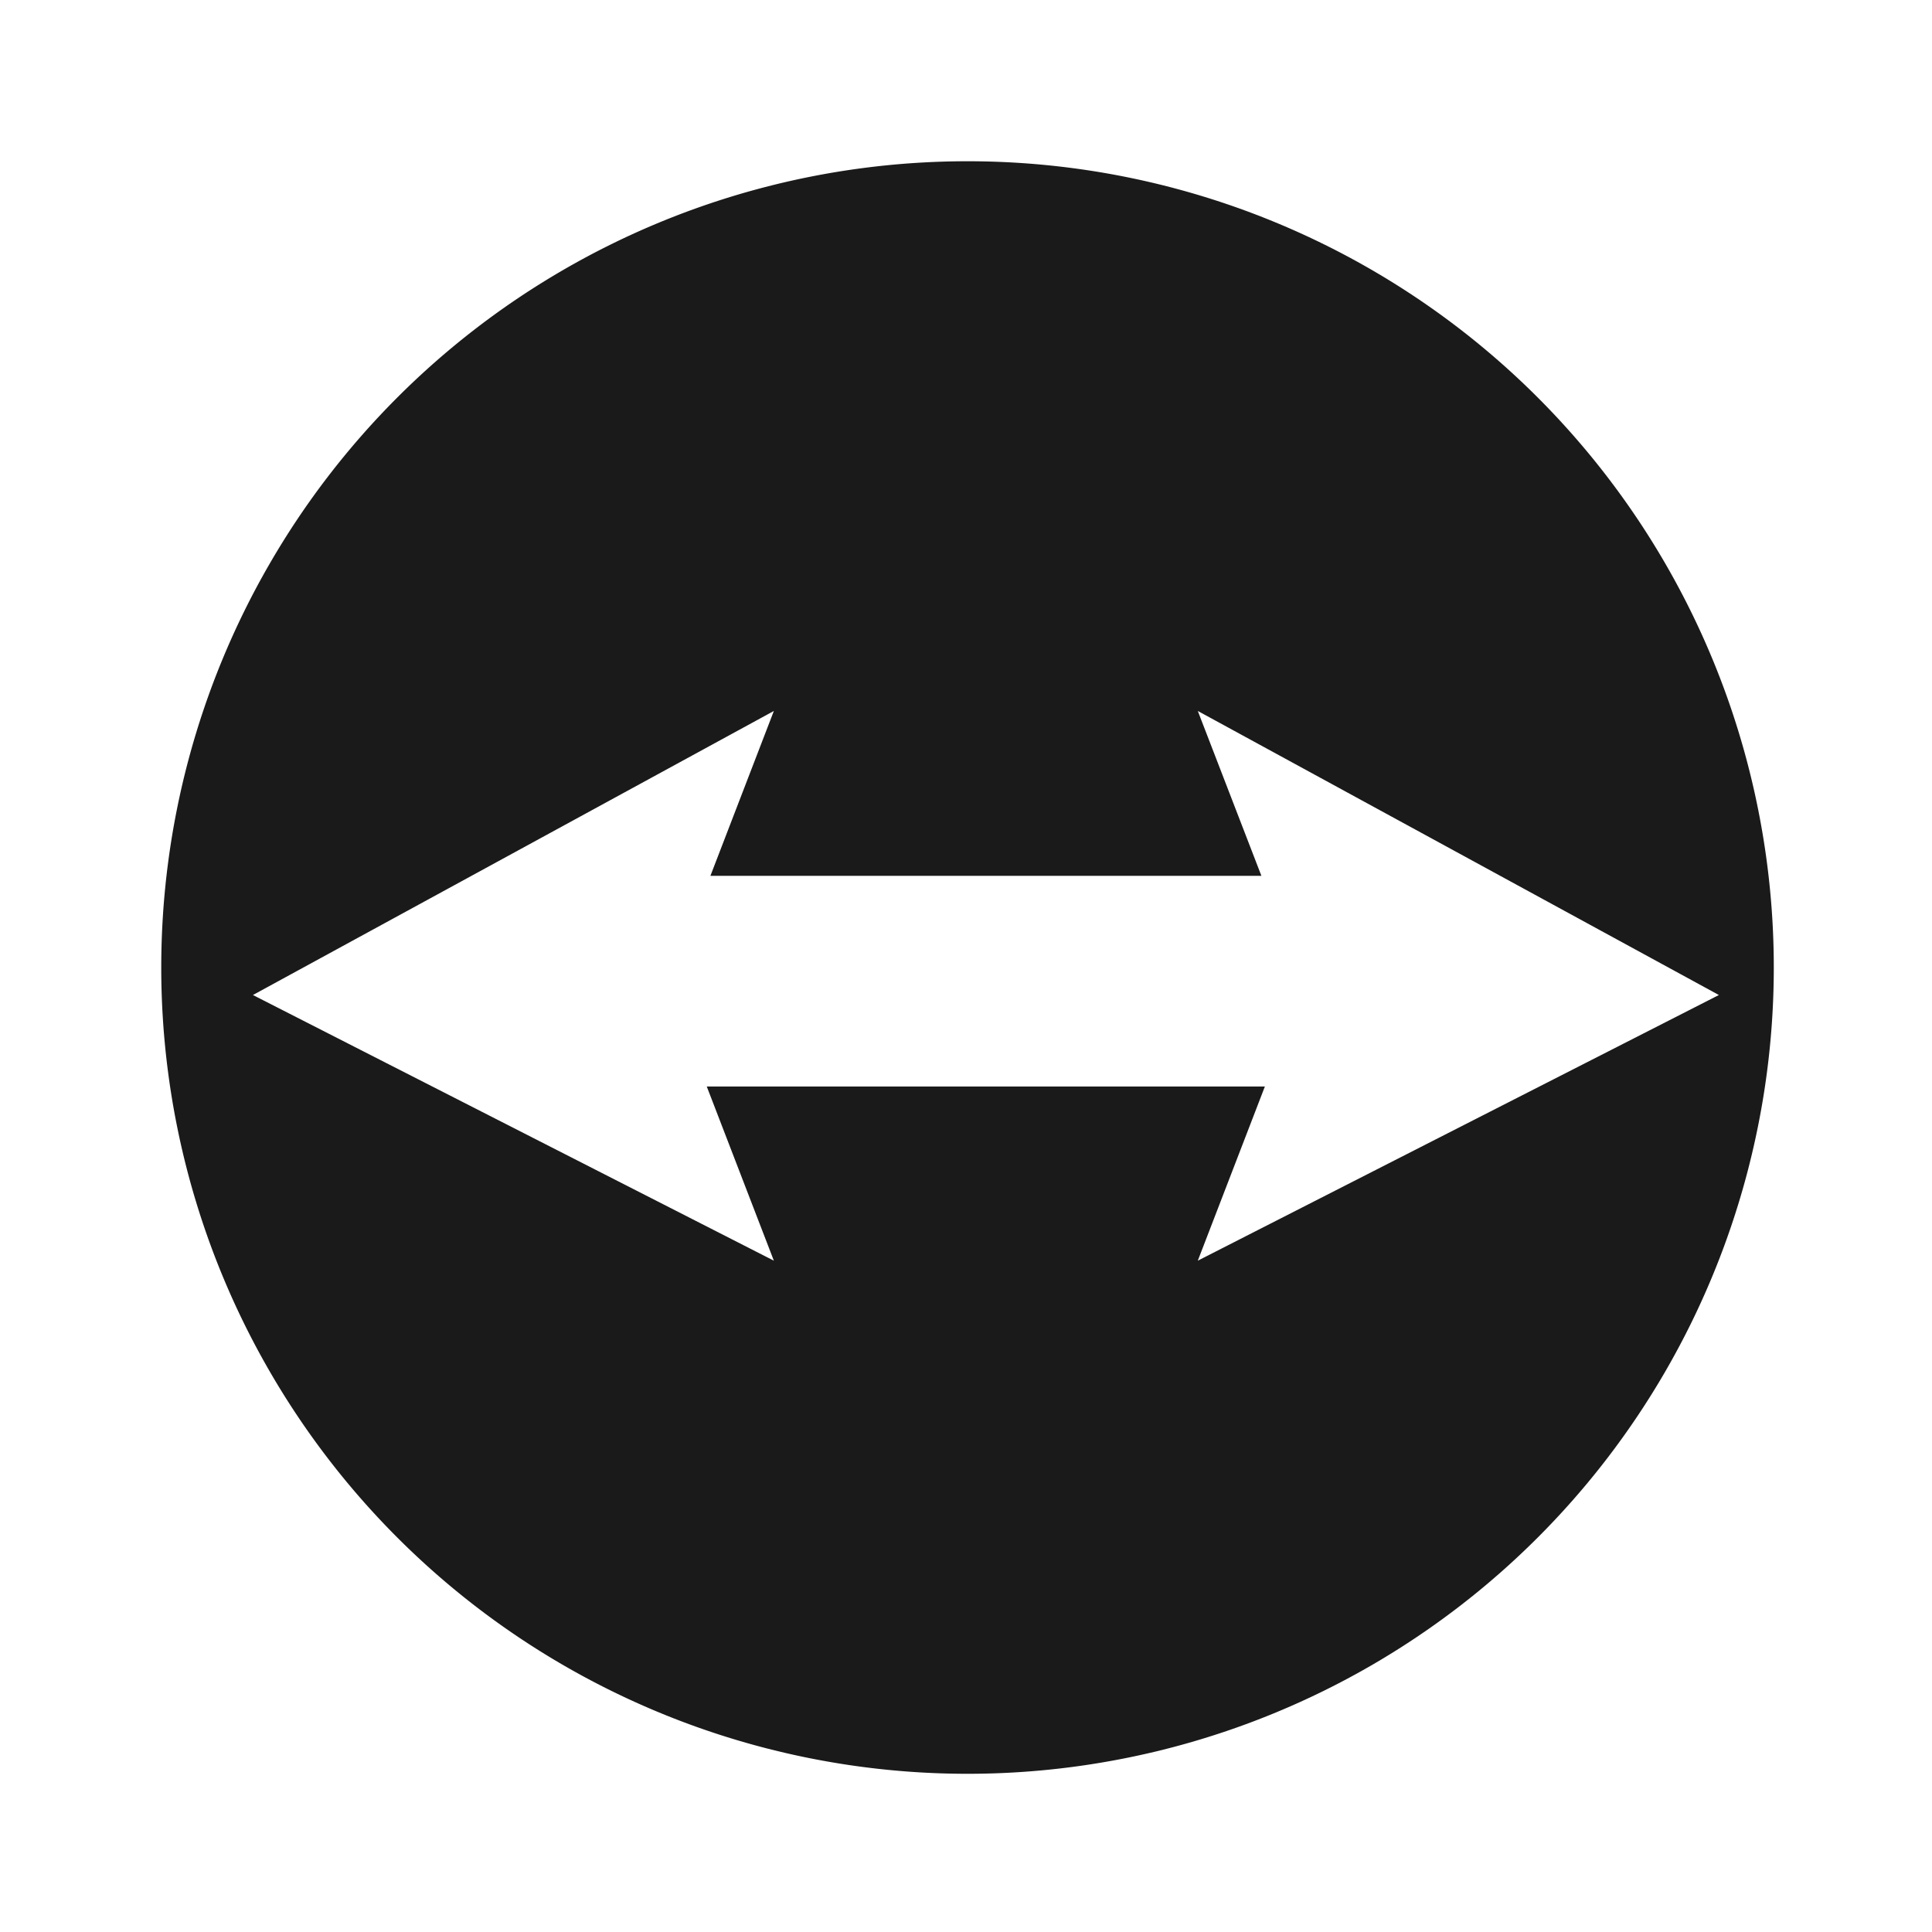 <?xml version="1.0" encoding="UTF-8"?>
<svg width="24" height="24" version="1.1" viewBox="0 0 6.35 6.35" xmlns="http://www.w3.org/2000/svg">
 <path id="Oval" transform="scale(.265)" d="m12 2a10 10 0 0 0-10 10 10 10 0 0 0 10 10 10 10 0 0 0 10-10 10 10 0 0 0-10-10zm-2.402 6.818-0.787 2.045h6.834l-0.789-2.045 6.463 3.523-6.463 3.295 0.832-2.16h-6.922l0.832 2.16-6.461-3.295 6.461-3.523z" fill="#1a1a1a" fill-rule="evenodd"/>
</svg>

